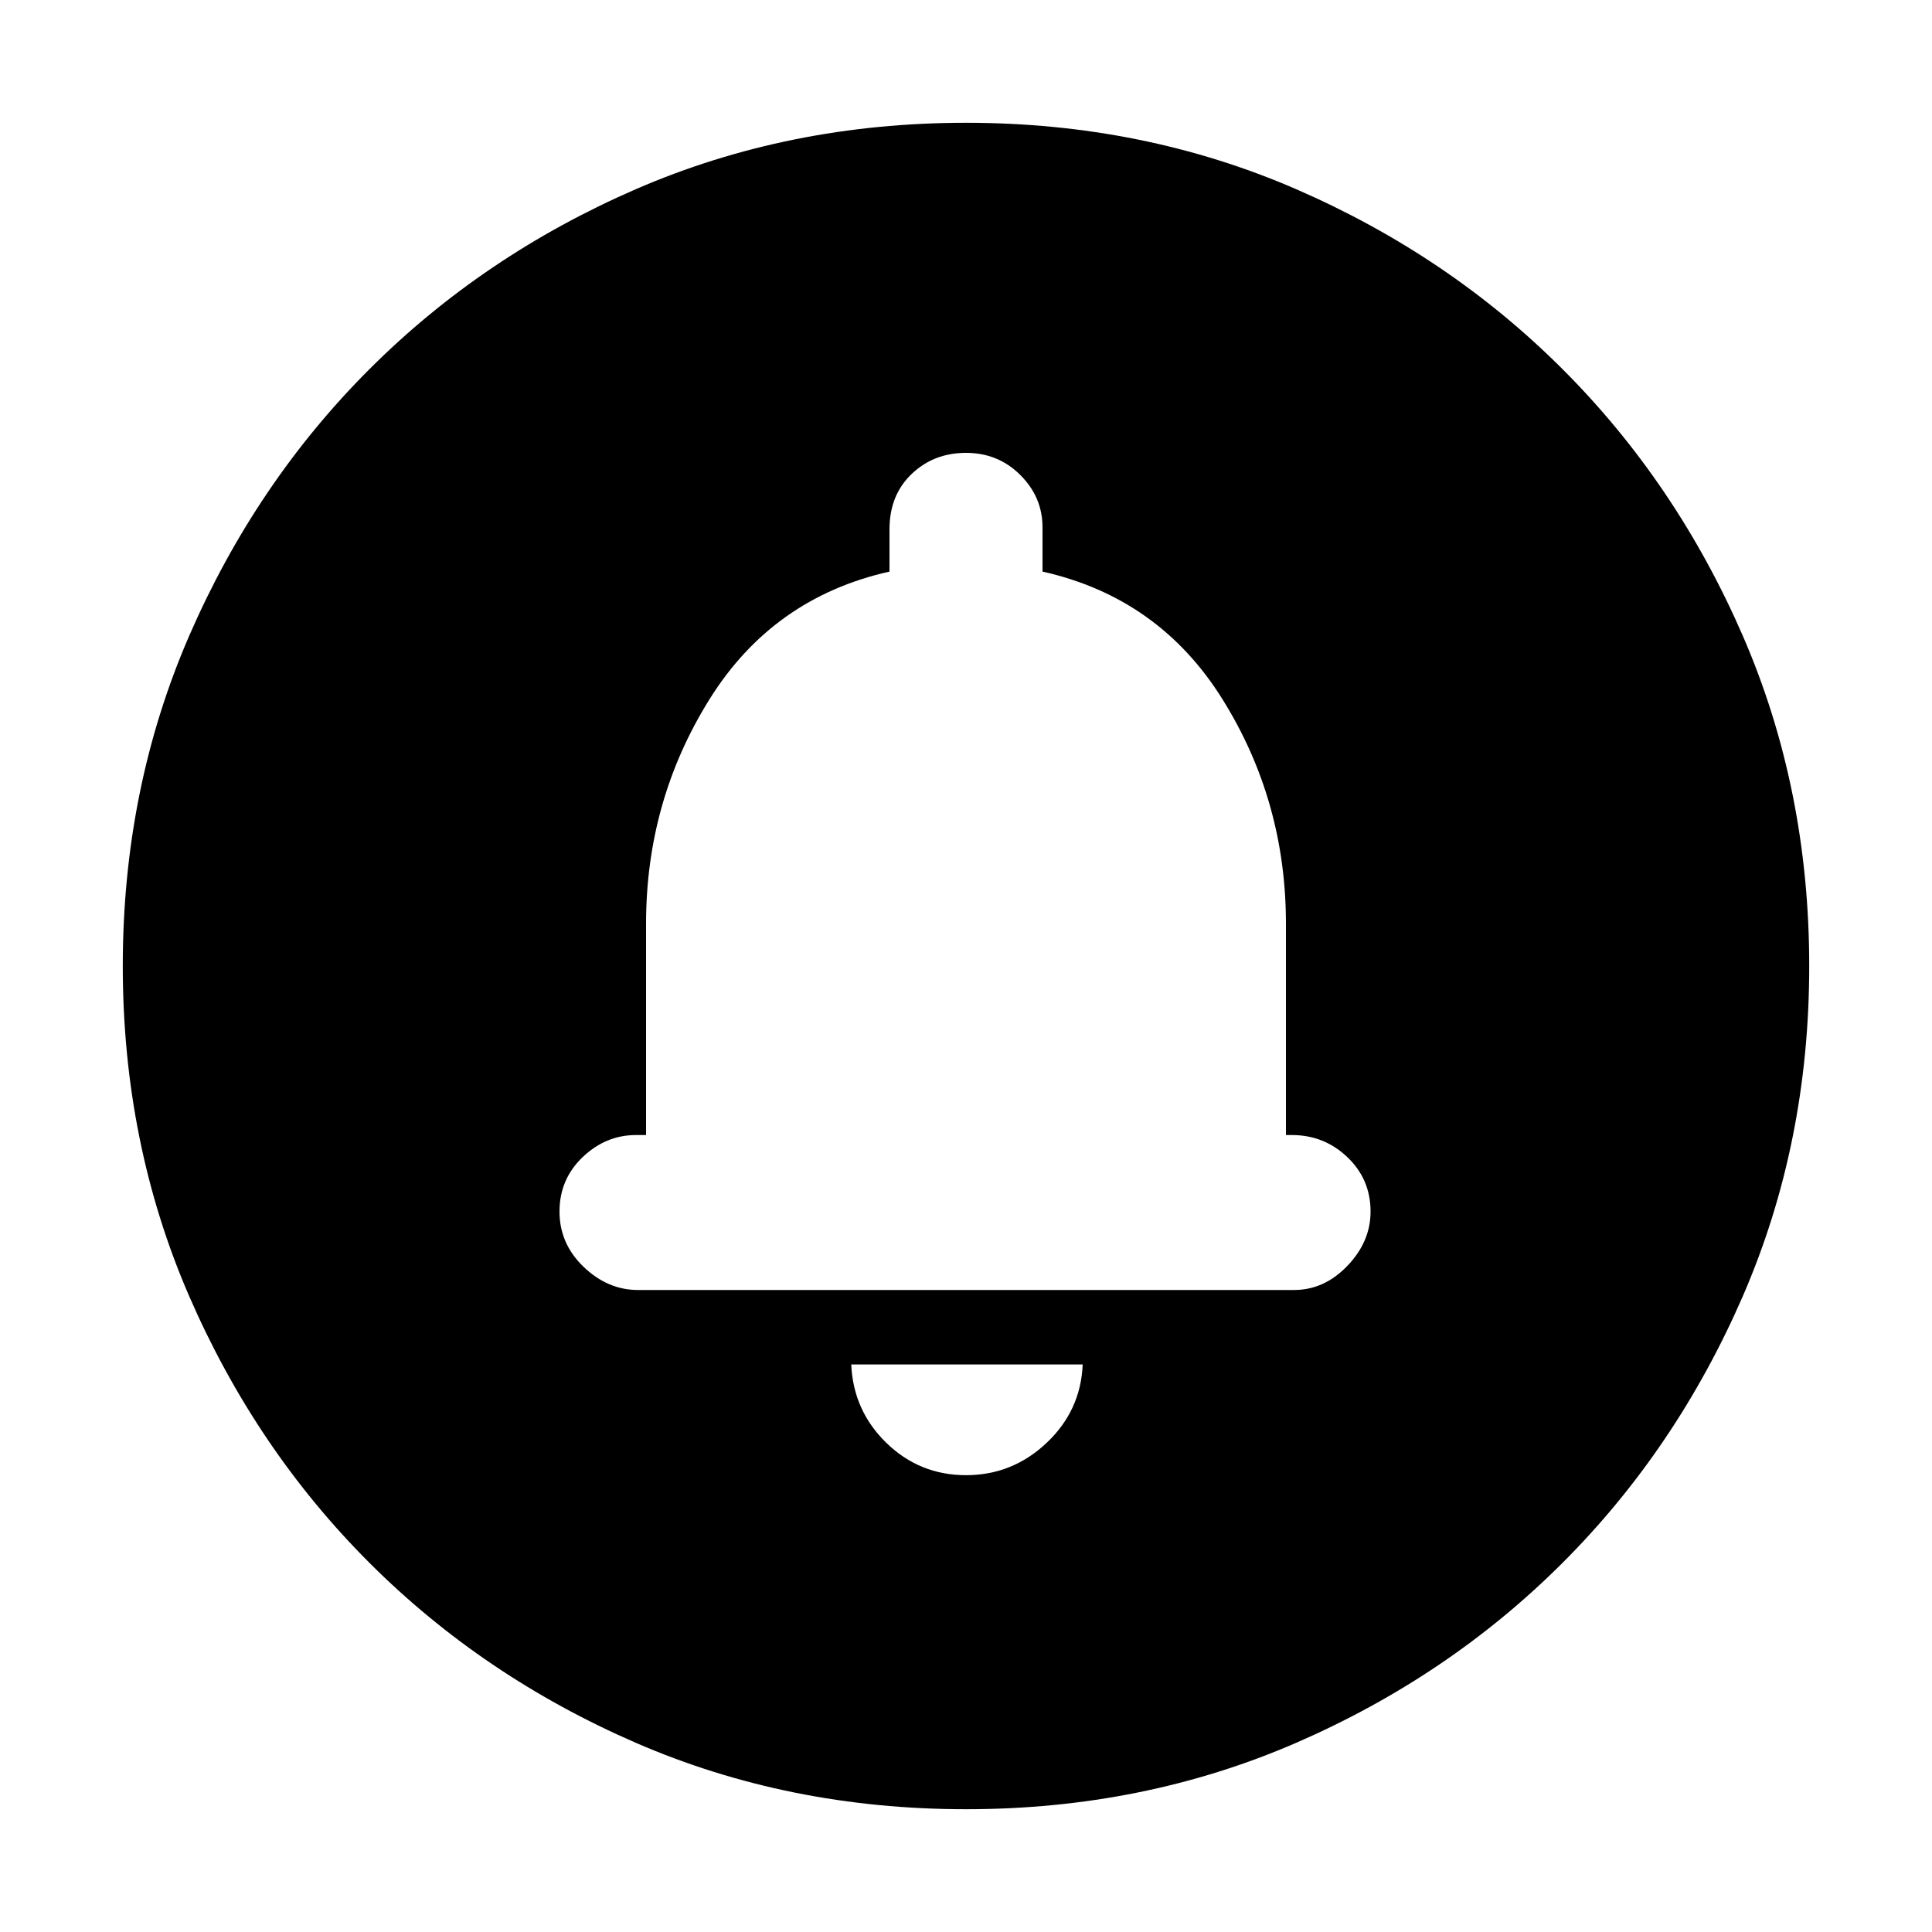<svg xmlns="http://www.w3.org/2000/svg" height="20" width="20"><path d="M10 15.271q.479 0 .833-.333.355-.334.375-.813H8.812q.021.479.365.813.344.333.823.333Zm-3.396-1.917h6.792q.312 0 .552-.25.24-.25.24-.562 0-.334-.24-.563-.24-.229-.573-.229h-.063V9.562q0-1.27-.656-2.322t-1.864-1.323v-.459q0-.312-.23-.541-.229-.229-.562-.229-.333 0-.562.218-.23.219-.23.573v.438Q8 6.188 7.344 7.24q-.656 1.052-.656 2.322v2.188h-.105q-.312 0-.552.229-.239.229-.239.563 0 .333.25.573.25.239.562.239ZM10 18.729q-1.833 0-3.417-.687-1.583-.688-2.76-1.865Q2.646 15 1.958 13.417 1.271 11.833 1.271 10q0-1.833.687-3.417Q2.646 5 3.823 3.823 5 2.646 6.583 1.958 8.167 1.271 10 1.271q1.833 0 3.417.687 1.583.688 2.76 1.865Q17.354 5 18.042 6.583q.687 1.584.687 3.417 0 1.833-.687 3.417-.688 1.583-1.865 2.76-1.177 1.177-2.76 1.865-1.584.687-3.417.687Zm0-9.125Z"/></svg>